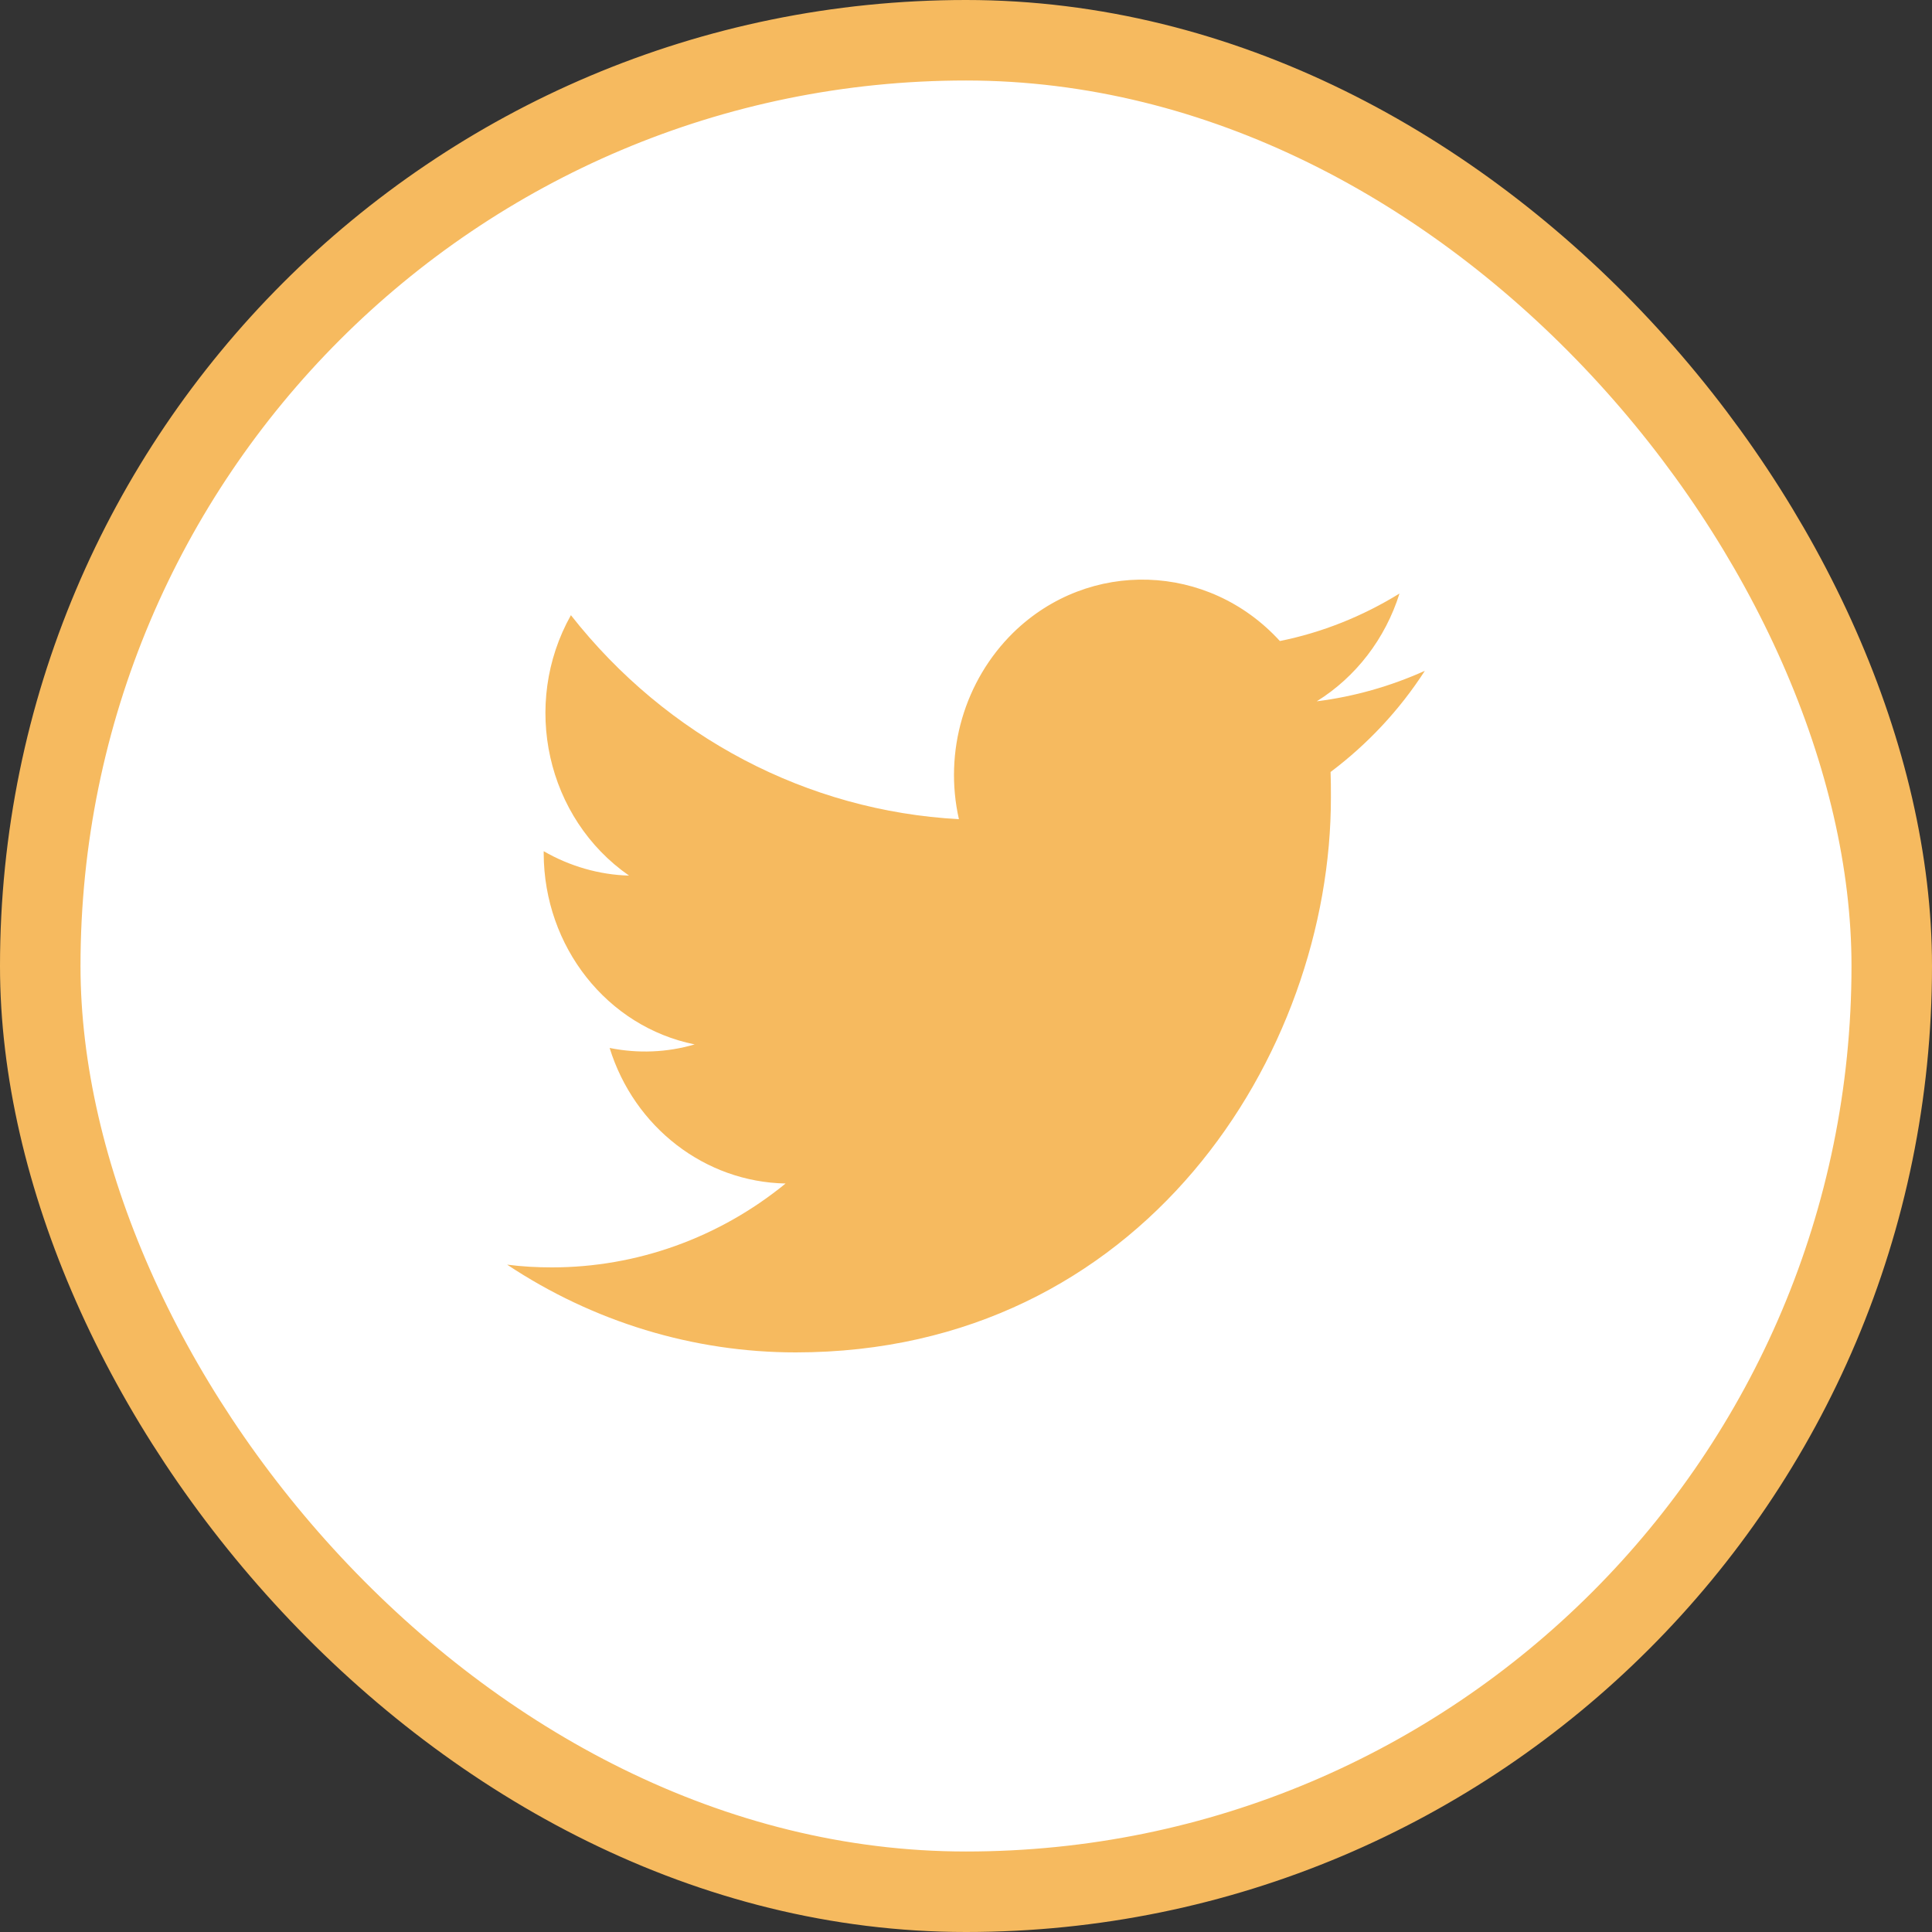 <svg width="24" height="24" viewBox="0 0 24 24" fill="none" xmlns="http://www.w3.org/2000/svg">
<rect x="0" y="0" width="24" height="24" fill="#333333" stroke="none"/>
<rect x="0.5" y="0.5" width="23" height="23" rx="11.5" fill="white"/>
<path d="M16.529 9.59C16.533 9.696 16.533 9.797 16.533 9.902C16.538 13.104 14.186 16.8 9.884 16.8C8.615 16.8 7.37 16.421 6.3 15.71C6.485 15.734 6.67 15.744 6.856 15.744C7.907 15.744 8.93 15.379 9.759 14.702C8.759 14.683 7.879 14.006 7.573 13.018C7.925 13.089 8.286 13.075 8.629 12.974C7.541 12.754 6.758 11.76 6.754 10.603C6.754 10.594 6.754 10.584 6.754 10.574C7.078 10.761 7.444 10.867 7.814 10.877C6.791 10.166 6.471 8.75 7.092 7.642C8.282 9.158 10.032 10.075 11.912 10.176C11.722 9.336 11.982 8.453 12.588 7.858C13.528 6.941 15.01 6.989 15.899 7.963C16.422 7.858 16.927 7.656 17.385 7.373C17.209 7.934 16.843 8.41 16.357 8.712C16.82 8.654 17.274 8.525 17.7 8.333C17.385 8.822 16.987 9.245 16.529 9.59Z" fill="#F6BA5F"/>
<rect x="0.5" y="0.5" width="23" height="23" rx="11.5" stroke="#F6BA5F"/>
</svg>
